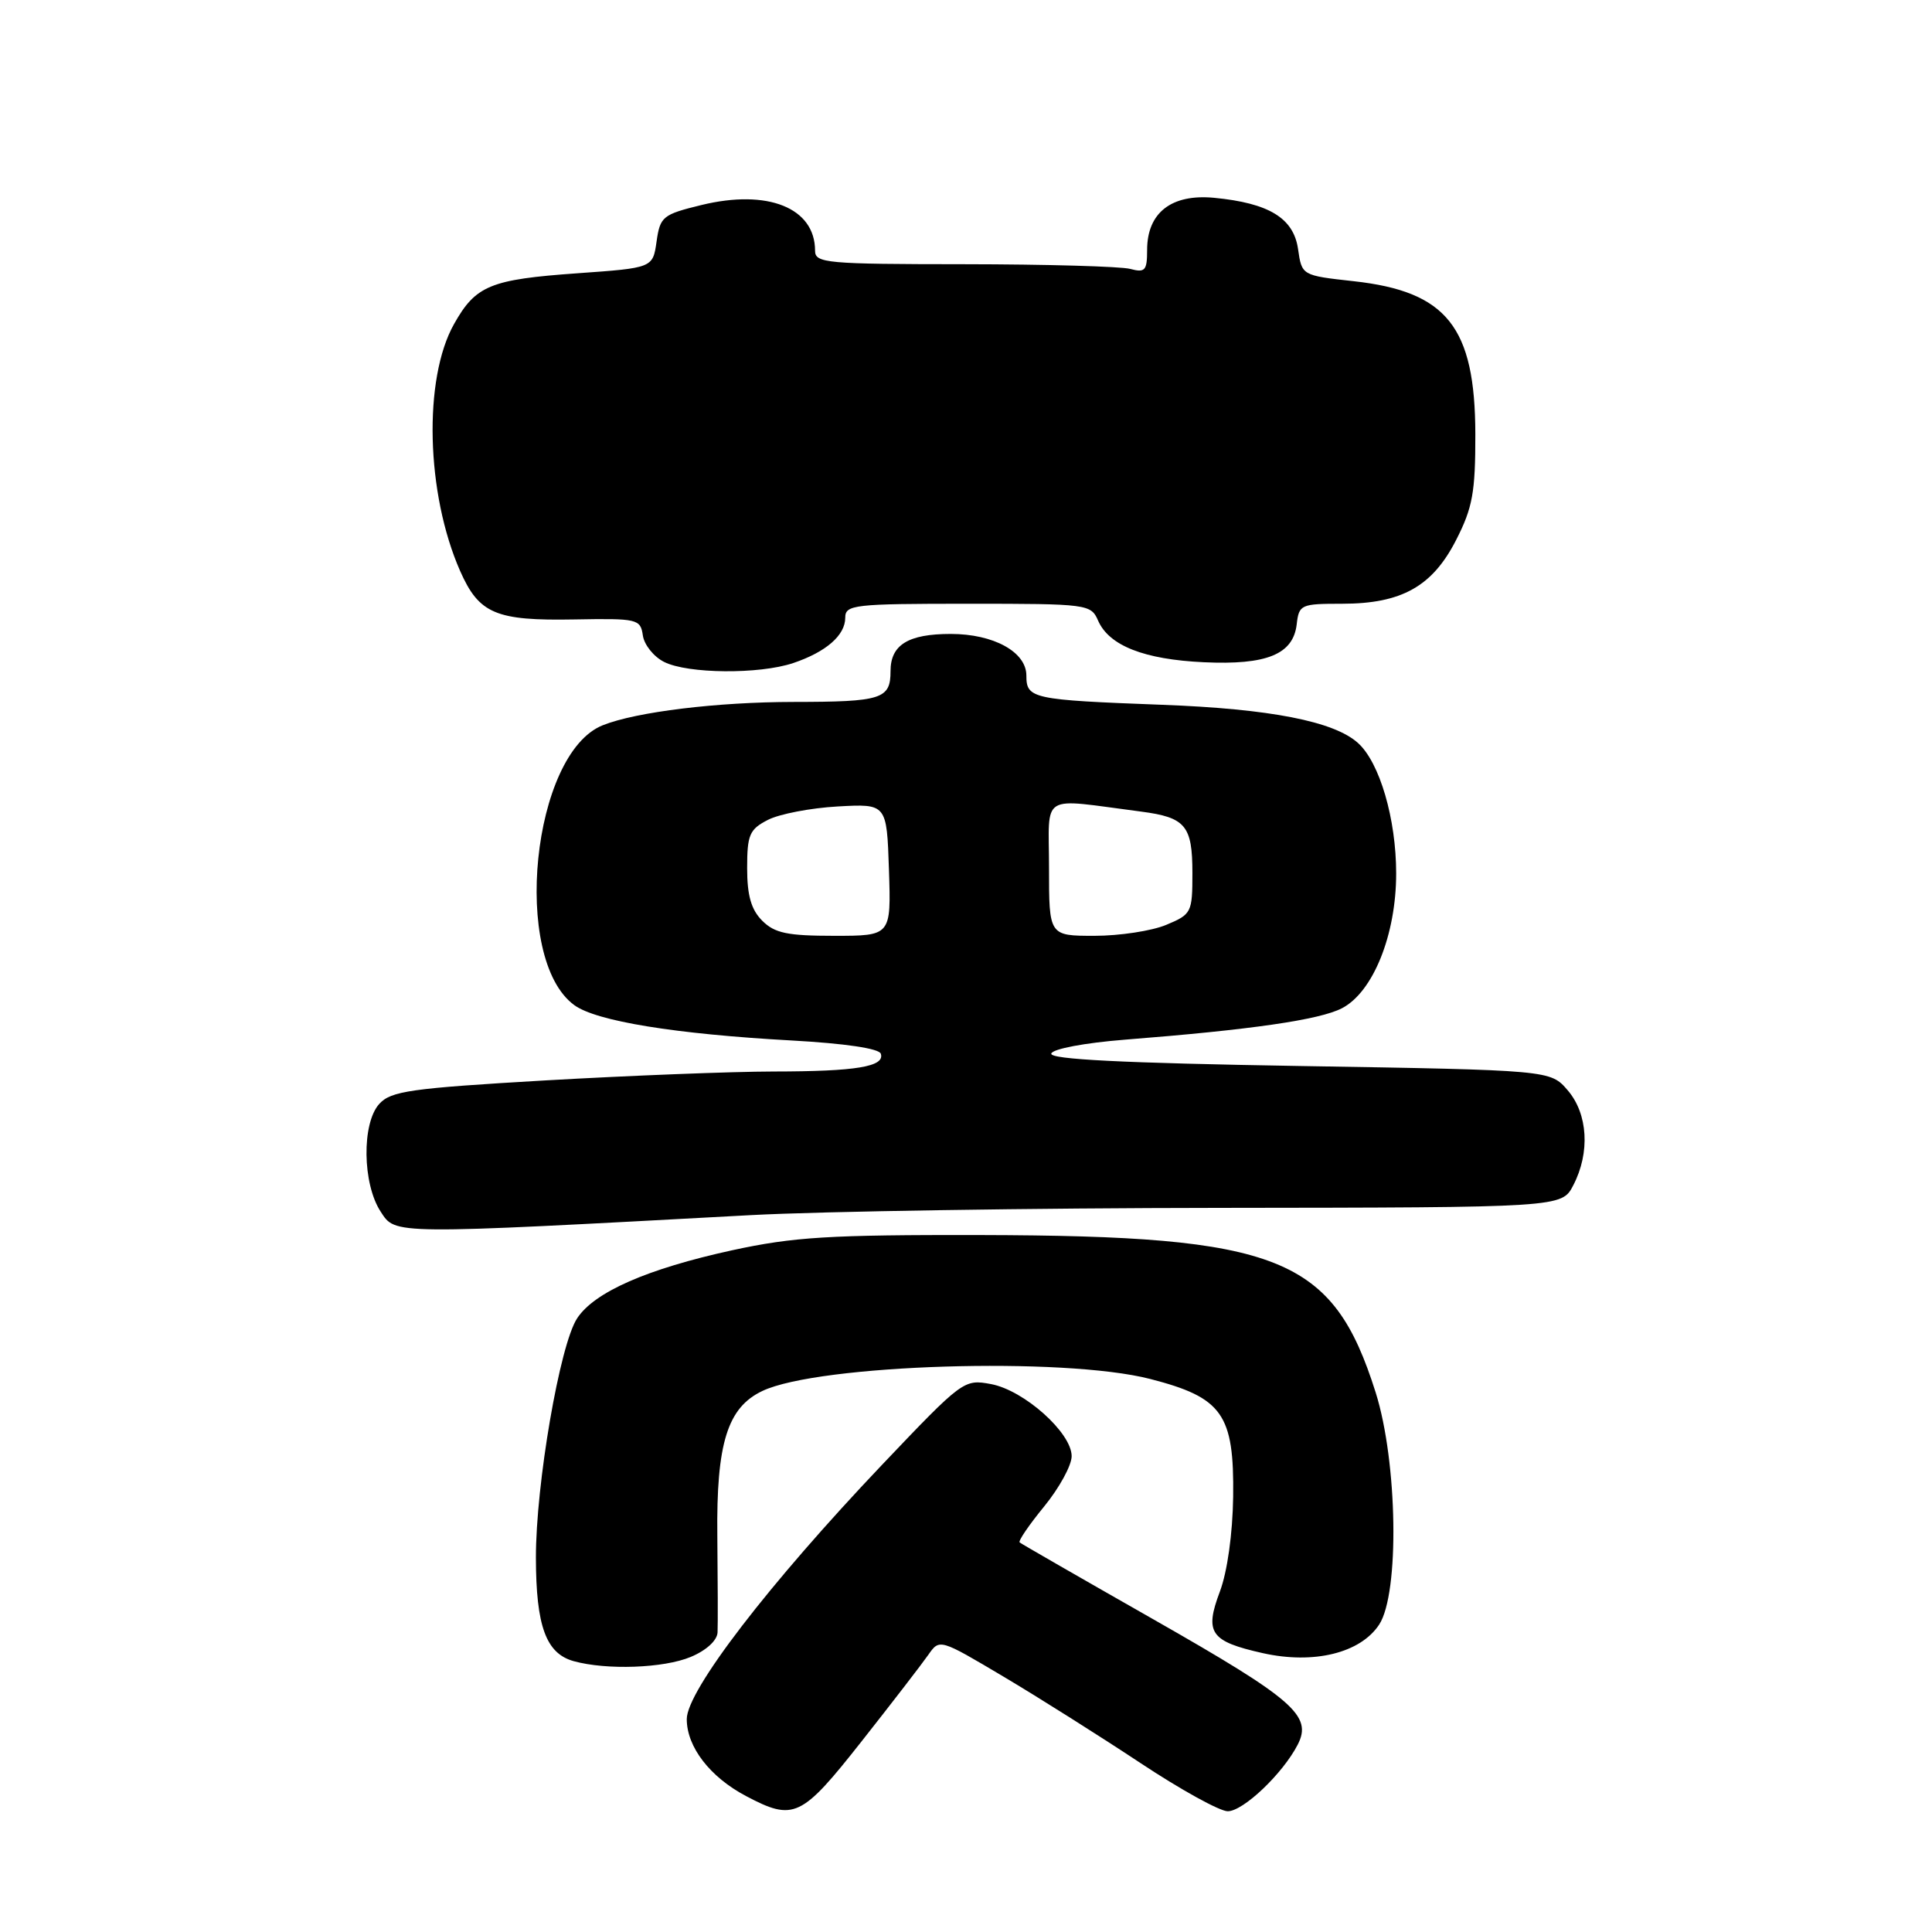 <?xml version="1.0" encoding="UTF-8" standalone="no"?>
<!DOCTYPE svg PUBLIC "-//W3C//DTD SVG 1.1//EN" "http://www.w3.org/Graphics/SVG/1.1/DTD/svg11.dtd" >
<svg xmlns="http://www.w3.org/2000/svg" xmlns:xlink="http://www.w3.org/1999/xlink" version="1.1" viewBox="0 0 256 256">
 <g >
 <path fill="currentColor"
d=" M 114.18 230.72 C 118.21 225.61 122.17 220.47 123.00 219.28 C 124.50 217.13 124.50 217.13 133.00 222.18 C 137.68 224.96 145.83 230.11 151.13 233.62 C 156.42 237.13 161.62 240.00 162.68 240.00 C 164.74 240.00 169.98 235.01 171.95 231.18 C 173.93 227.34 171.44 225.17 152.88 214.60 C 143.32 209.16 135.32 204.56 135.11 204.38 C 134.89 204.20 136.36 202.05 138.36 199.61 C 140.36 197.16 142.00 194.17 142.00 192.95 C 142.00 189.85 135.70 184.22 131.32 183.40 C 127.73 182.73 127.57 182.85 116.86 194.11 C 101.85 209.91 91.00 224.03 91.00 227.79 C 91.00 231.47 94.07 235.46 98.84 237.98 C 105.20 241.34 106.18 240.87 114.18 230.72 Z  M 91.53 219.55 C 93.59 218.69 95.03 217.37 95.08 216.30 C 95.13 215.31 95.11 209.55 95.05 203.50 C 94.91 191.25 96.39 186.50 101.02 184.31 C 108.47 180.77 140.95 179.77 152.41 182.72 C 161.99 185.19 163.54 187.38 163.40 198.32 C 163.33 203.24 162.63 208.25 161.64 210.89 C 159.58 216.36 160.37 217.49 167.33 219.05 C 174.08 220.56 180.27 219.04 182.75 215.26 C 185.46 211.12 185.19 193.72 182.28 184.50 C 176.60 166.53 169.60 163.74 130.00 163.65 C 109.83 163.61 105.16 163.90 97.00 165.67 C 85.76 168.13 78.75 171.20 76.47 174.69 C 74.17 178.19 71.00 196.67 71.01 206.42 C 71.03 215.48 72.35 219.09 76.01 220.11 C 80.37 221.32 87.95 221.05 91.53 219.55 Z  M 99.50 161.01 C 108.85 160.51 136.85 160.07 161.72 160.05 C 206.95 160.00 206.95 160.00 208.47 157.05 C 210.72 152.72 210.41 147.58 207.72 144.46 C 205.43 141.80 205.43 141.80 172.18 141.25 C 148.70 140.86 139.04 140.37 139.30 139.60 C 139.50 138.98 143.76 138.18 149.08 137.76 C 165.77 136.45 174.83 135.14 177.81 133.60 C 181.94 131.46 185.00 123.87 185.00 115.74 C 185.00 108.52 182.82 101.05 179.95 98.46 C 176.78 95.58 168.28 93.92 154.00 93.39 C 136.73 92.74 136.00 92.58 136.00 89.51 C 136.00 86.39 131.66 84.00 125.98 84.00 C 120.34 84.00 118.00 85.44 118.00 88.93 C 118.00 92.63 116.85 93.00 105.17 93.01 C 95.04 93.02 84.32 94.32 79.87 96.10 C 70.50 99.83 67.72 127.05 76.09 133.18 C 78.99 135.31 89.48 137.02 104.92 137.87 C 111.95 138.26 116.48 138.93 116.71 139.62 C 117.28 141.34 113.46 141.97 102.50 141.98 C 97.00 141.99 83.39 142.52 72.25 143.16 C 54.38 144.20 51.80 144.57 50.25 146.28 C 47.92 148.86 48.02 156.86 50.44 160.55 C 52.44 163.61 51.59 163.60 99.50 161.01 Z  M 105.10 87.86 C 109.46 86.39 112.00 84.18 112.00 81.85 C 112.00 80.13 113.12 80.00 128.26 80.00 C 144.16 80.00 144.55 80.05 145.51 82.25 C 146.97 85.56 151.61 87.38 159.50 87.75 C 167.84 88.14 171.35 86.71 171.82 82.73 C 172.12 80.11 172.37 80.00 177.82 80.00 C 185.72 80.00 189.81 77.71 192.96 71.52 C 195.13 67.27 195.50 65.22 195.49 57.52 C 195.46 43.32 191.72 38.62 179.36 37.26 C 172.50 36.50 172.50 36.50 172.00 33.01 C 171.41 28.90 168.15 26.91 160.88 26.21 C 155.23 25.67 152.00 28.18 152.00 33.12 C 152.00 35.86 151.73 36.16 149.75 35.63 C 148.51 35.30 138.61 35.02 127.75 35.01 C 109.50 35.00 108.00 34.87 108.00 33.22 C 108.00 27.54 101.73 25.02 92.93 27.17 C 87.81 28.42 87.47 28.70 87.00 32.00 C 86.50 35.50 86.50 35.50 76.51 36.21 C 64.96 37.03 63.03 37.83 60.16 42.94 C 56.07 50.21 56.45 65.40 60.97 75.66 C 63.47 81.33 65.70 82.27 76.09 82.08 C 84.48 81.93 84.86 82.02 85.18 84.19 C 85.35 85.43 86.62 87.02 88.00 87.71 C 91.13 89.29 100.60 89.37 105.10 87.86 Z  M 101.00 122.00 C 99.54 120.54 99.00 118.67 99.00 115.03 C 99.00 110.61 99.31 109.89 101.75 108.64 C 103.26 107.86 107.42 107.06 111.00 106.86 C 117.50 106.50 117.50 106.50 117.79 115.25 C 118.08 124.00 118.08 124.00 110.54 124.00 C 104.33 124.00 102.65 123.65 101.00 122.00 Z  M 139.00 114.99 C 139.00 104.91 137.57 105.78 151.20 107.54 C 157.09 108.31 158.00 109.39 158.00 115.67 C 158.00 120.92 157.89 121.15 154.53 122.55 C 152.62 123.35 148.35 124.00 145.03 124.00 C 139.00 124.00 139.00 124.00 139.00 114.99 Z "/>
</g>
</svg>